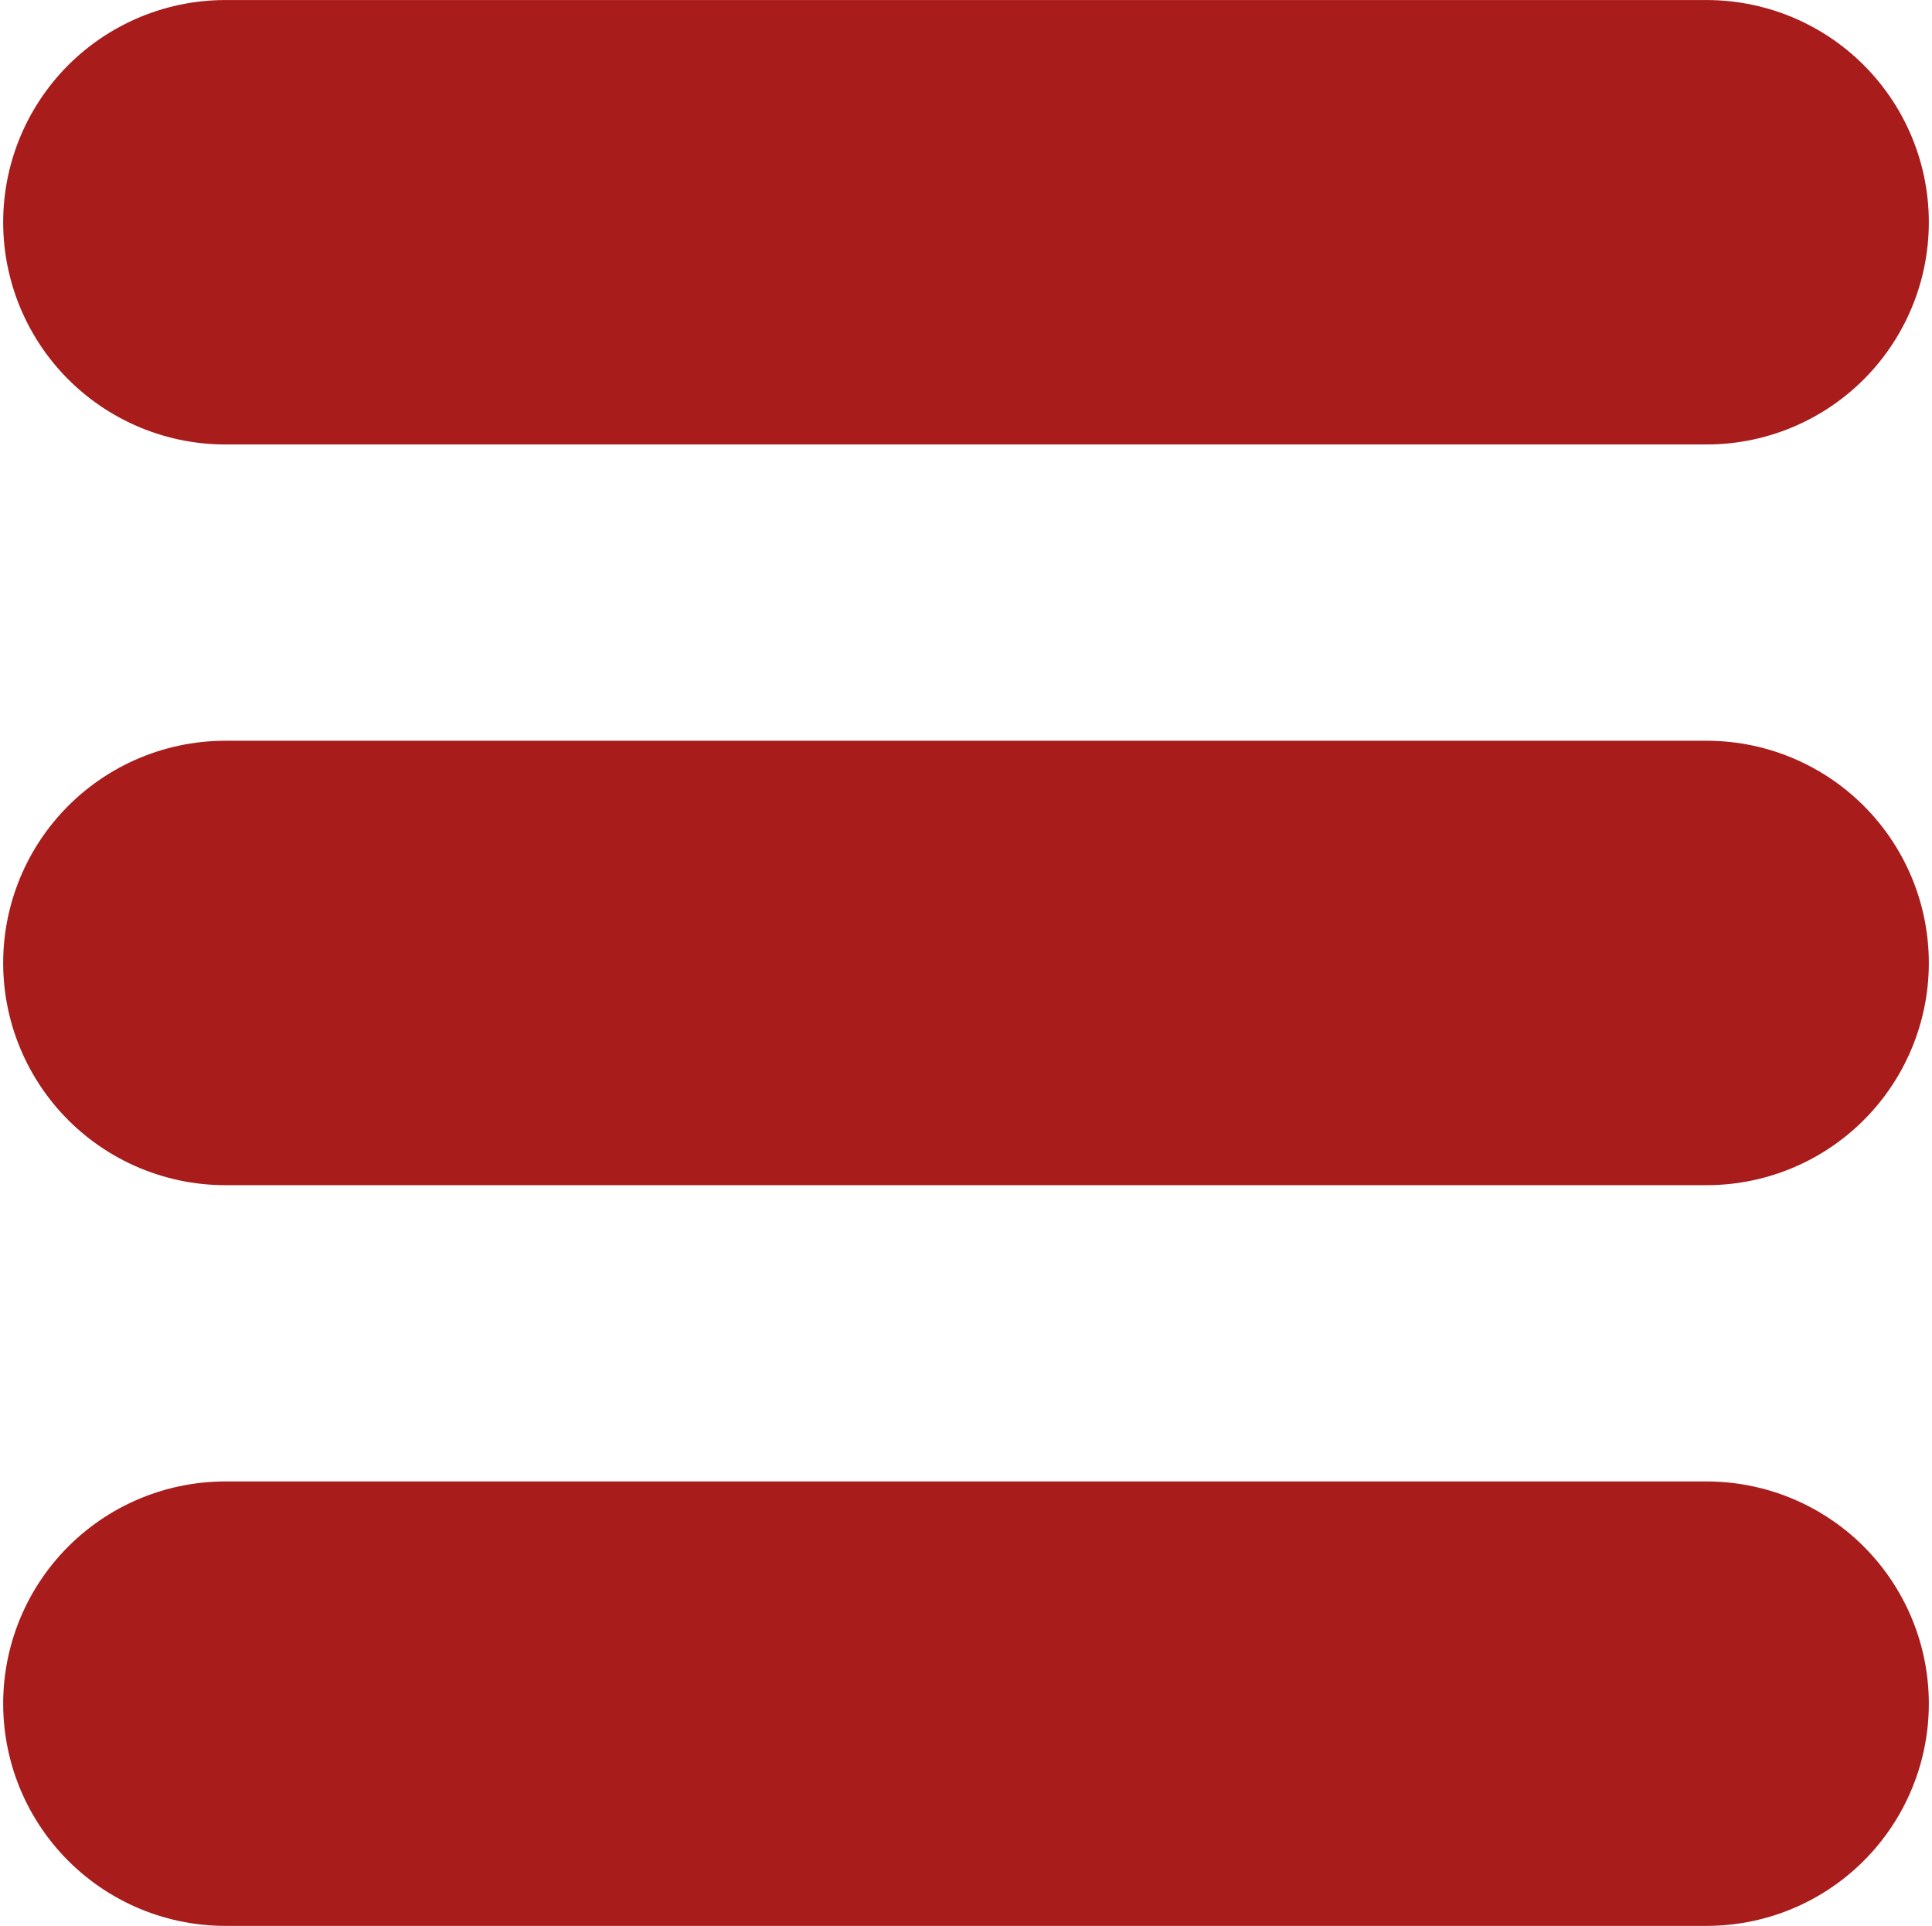 <?xml version="1.0" encoding="UTF-8" standalone="no"?>
<svg
   xmlns:dc="http://purl.org/dc/elements/1.1/"
   xmlns:cc="http://creativecommons.org/ns#"
   xmlns:rdf="http://www.w3.org/1999/02/22-rdf-syntax-ns#"
   xmlns:svg="http://www.w3.org/2000/svg"
   xmlns="http://www.w3.org/2000/svg"
   id="svg8"
   version="1.1"
   viewBox="0 0 65.214 65.002"
   height="42.402mm"
   width="42.54mm">
  <defs
     id="defs2" />
  <g
     transform="translate(7.607,-189.499)"
     id="layer1">
    <path
       id="path10"
       d="m 0,197 50,-1e-5"
       style="fill:none;stroke:#A81C1C;stroke-width:15;stroke-linecap:round;stroke-linejoin:miter;stroke-miterlimit:4;stroke-dasharray:none;stroke-opacity:1;paint-order:stroke fill markers" />
    <path
       id="path10-3"
       d="M 0,222 H 50"
       style="fill:none;stroke:#A81C1C;stroke-width:15;stroke-linecap:round;stroke-linejoin:miter;stroke-miterlimit:4;stroke-dasharray:none;stroke-opacity:1;paint-order:stroke fill markers" />
    <path
       id="path10-6"
       d="M 0,247 H 50"
       style="fill:none;stroke:#A81C1C;stroke-width:15;stroke-linecap:round;stroke-linejoin:miter;stroke-miterlimit:4;stroke-dasharray:none;stroke-opacity:1;paint-order:stroke fill markers" />
  </g>
</svg>
